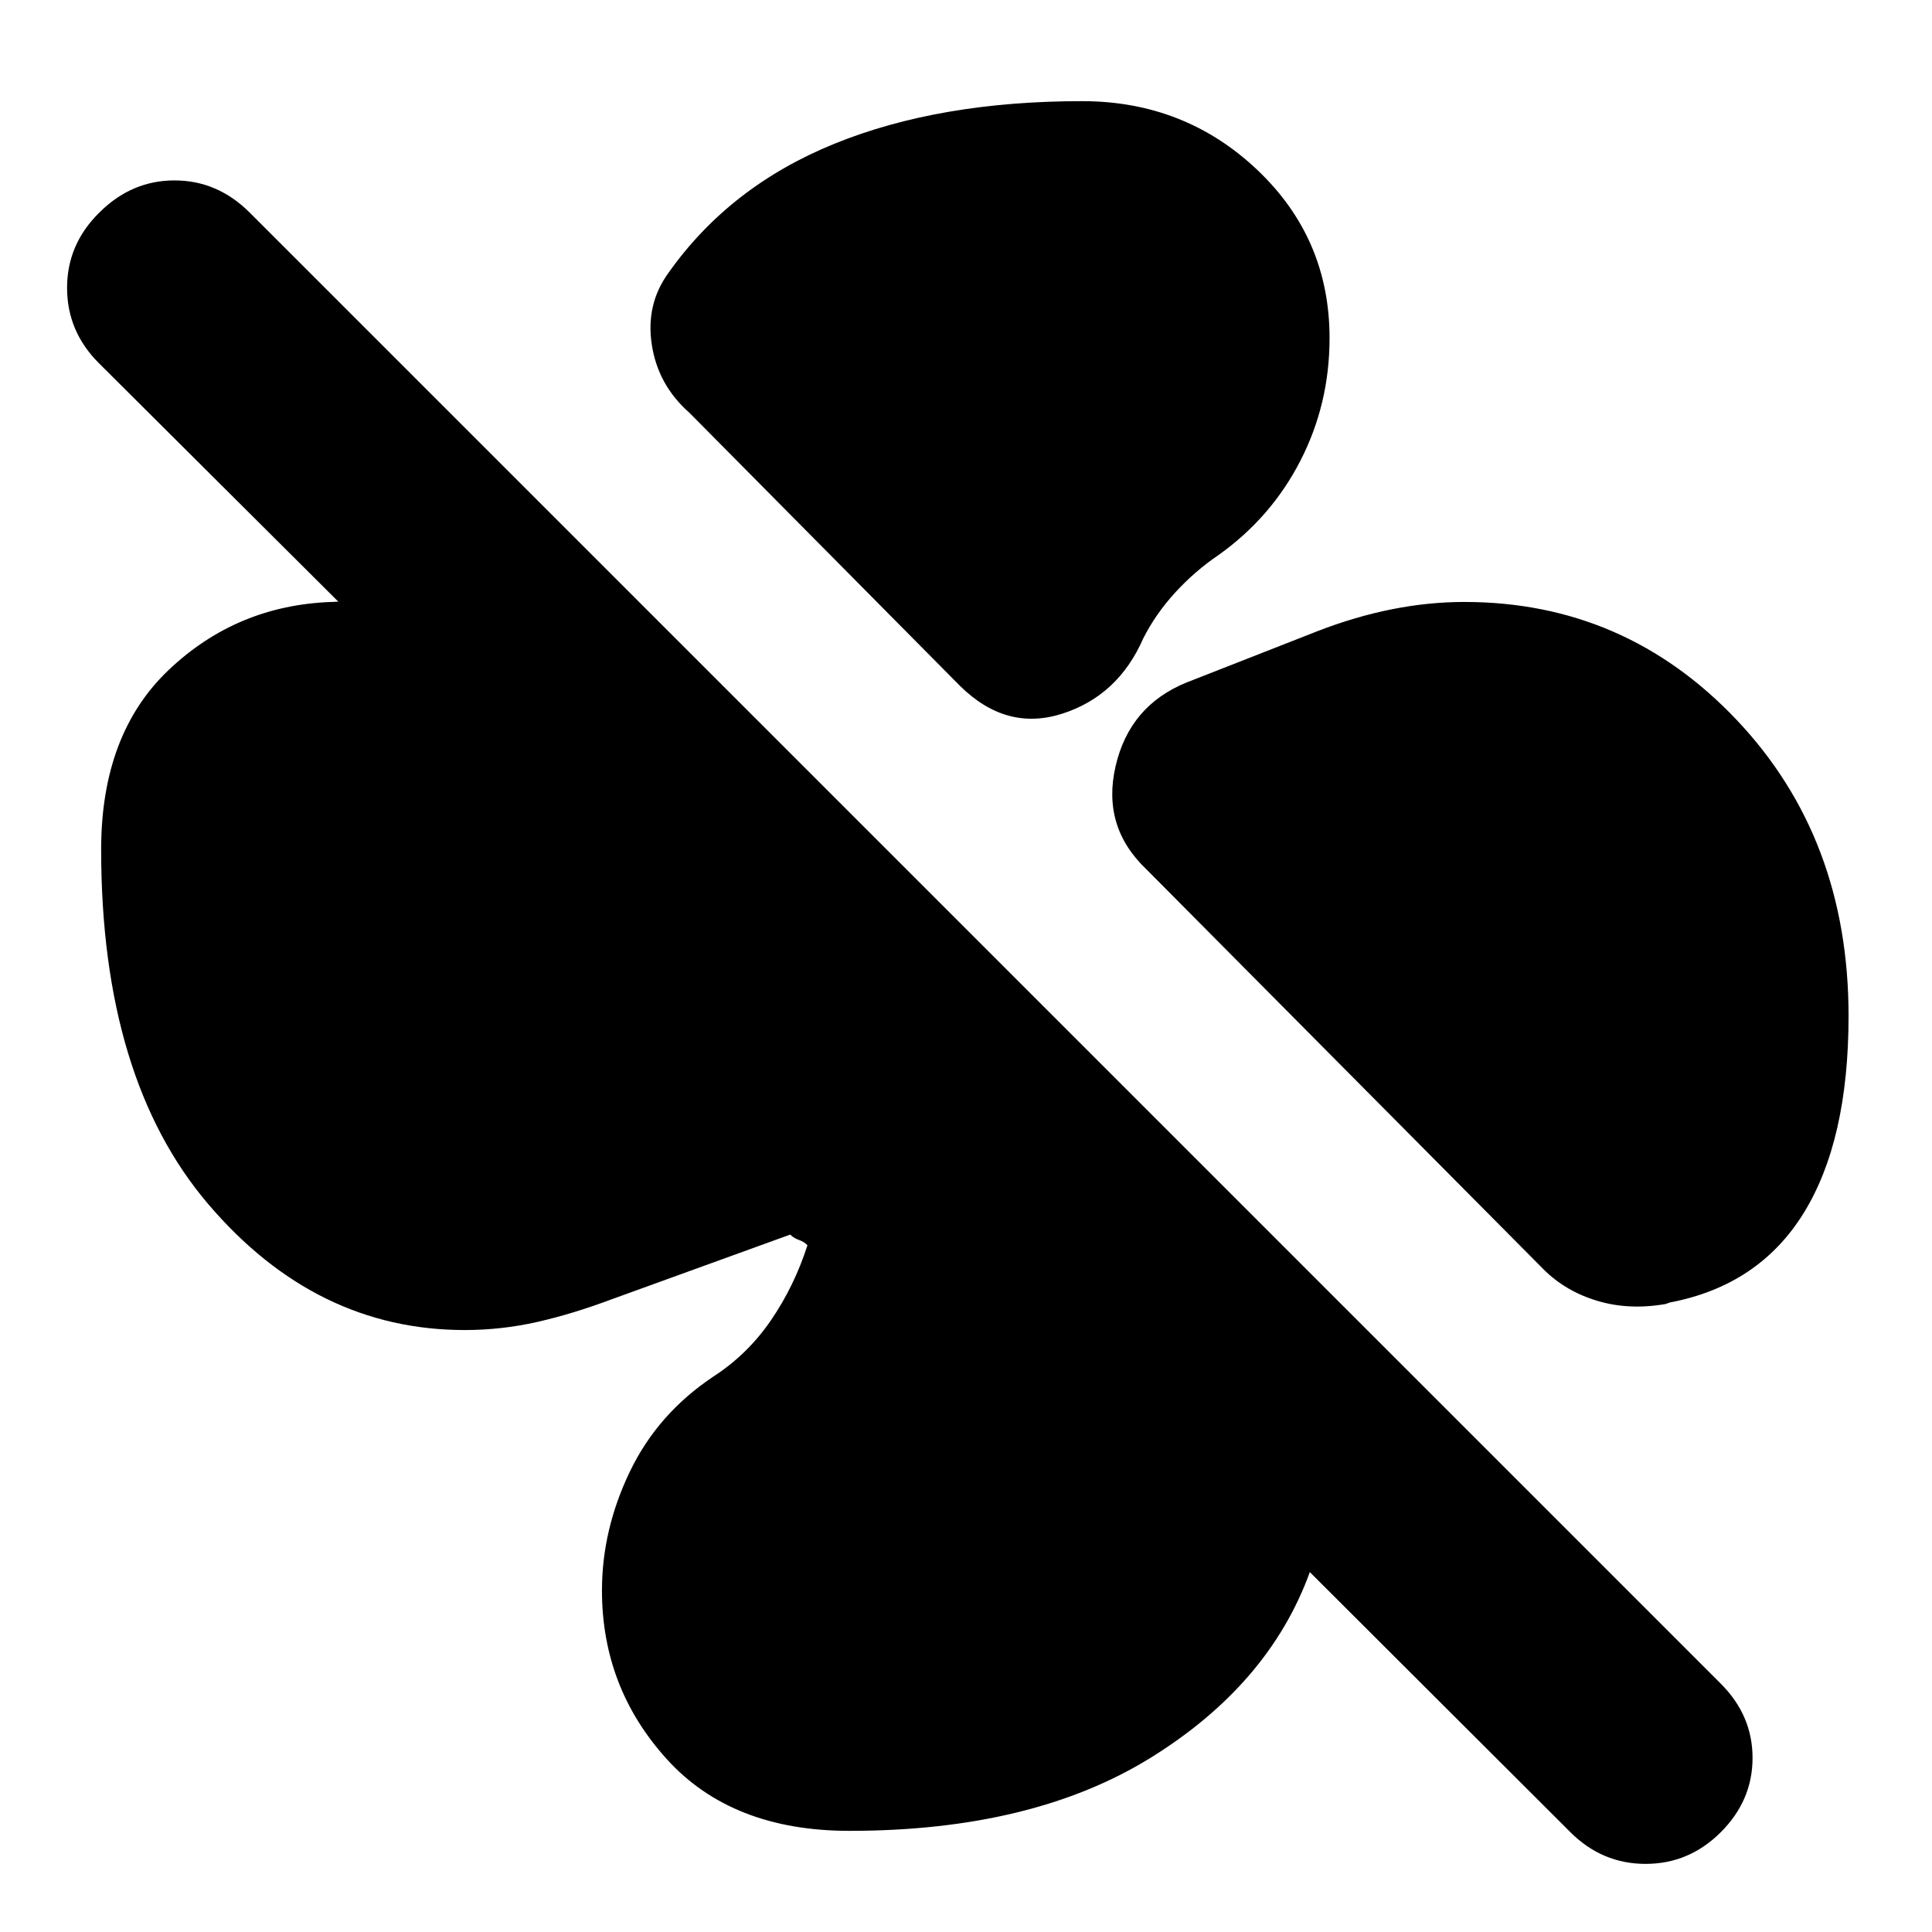 <svg xmlns="http://www.w3.org/2000/svg" height="24" viewBox="0 -960 960 960" width="24"><path d="M660.65-792q0 32.72-14.48 60.91-14.47 28.2-40.67 46.87-11.8 8-21.52 18.62-9.72 10.62-15.91 22.82-12.44 28.48-40.23 37.4-27.8 8.92-50.8-13.79L342.61-754.85q-15.63-13.72-18.73-33.85-3.1-20.13 8.34-35.8 30.39-42.96 82.46-64.1 52.08-21.14 122.99-21.14 50.92 0 86.95 34.05 36.03 34.06 36.03 83.69Zm66.96 131.11q79.87 0 135.4 58.69 55.53 58.7 55.53 147 0 61.87-22.3 97.95-22.3 36.08-66.59 44.47l-1.91.71q-18.2 3.2-34.01-1.54-15.82-4.74-26.73-15.65L569.78-527.91q-22.43-21.2-15.45-51.37 6.97-30.18 35.41-41.65l65-25.48q18.72-7.24 36.93-10.86 18.22-3.62 35.94-3.62ZM422.09-50.26q-58.44 0-90.71-35.58-32.27-35.57-32.27-83.88 0-30.15 13.84-58.99 13.83-28.83 41.55-47.31 17-11 28.62-28 11.62-17 18.1-37.24-1.76-1.76-4.29-2.64-2.52-.88-4.28-2.64l-88.15 31.95q-19.91 7.48-37.63 11.48-17.72 4-35.96 4-74.02 0-127.33-62.44Q50.26-424 50.26-537.91q0-57.44 33.7-89.33 33.69-31.89 80.52-33.65 1.43 0 2.51-.12 1.08-.12 1.27.12L49.09-779.59q-15.76-15.76-15.76-37.38 0-21.62 16-37.38 16-16 37.38-16 21.38 0 37.38 16l730.98 730.98q15.76 15.76 15.76 36.88 0 21.12-15.76 36.88-15.77 15.76-37.39 15.76-21.61 0-37.38-15.76L650.85-178.83q-20.24 55.74-78.95 92.16-58.7 36.41-149.81 36.41Z"/></svg>